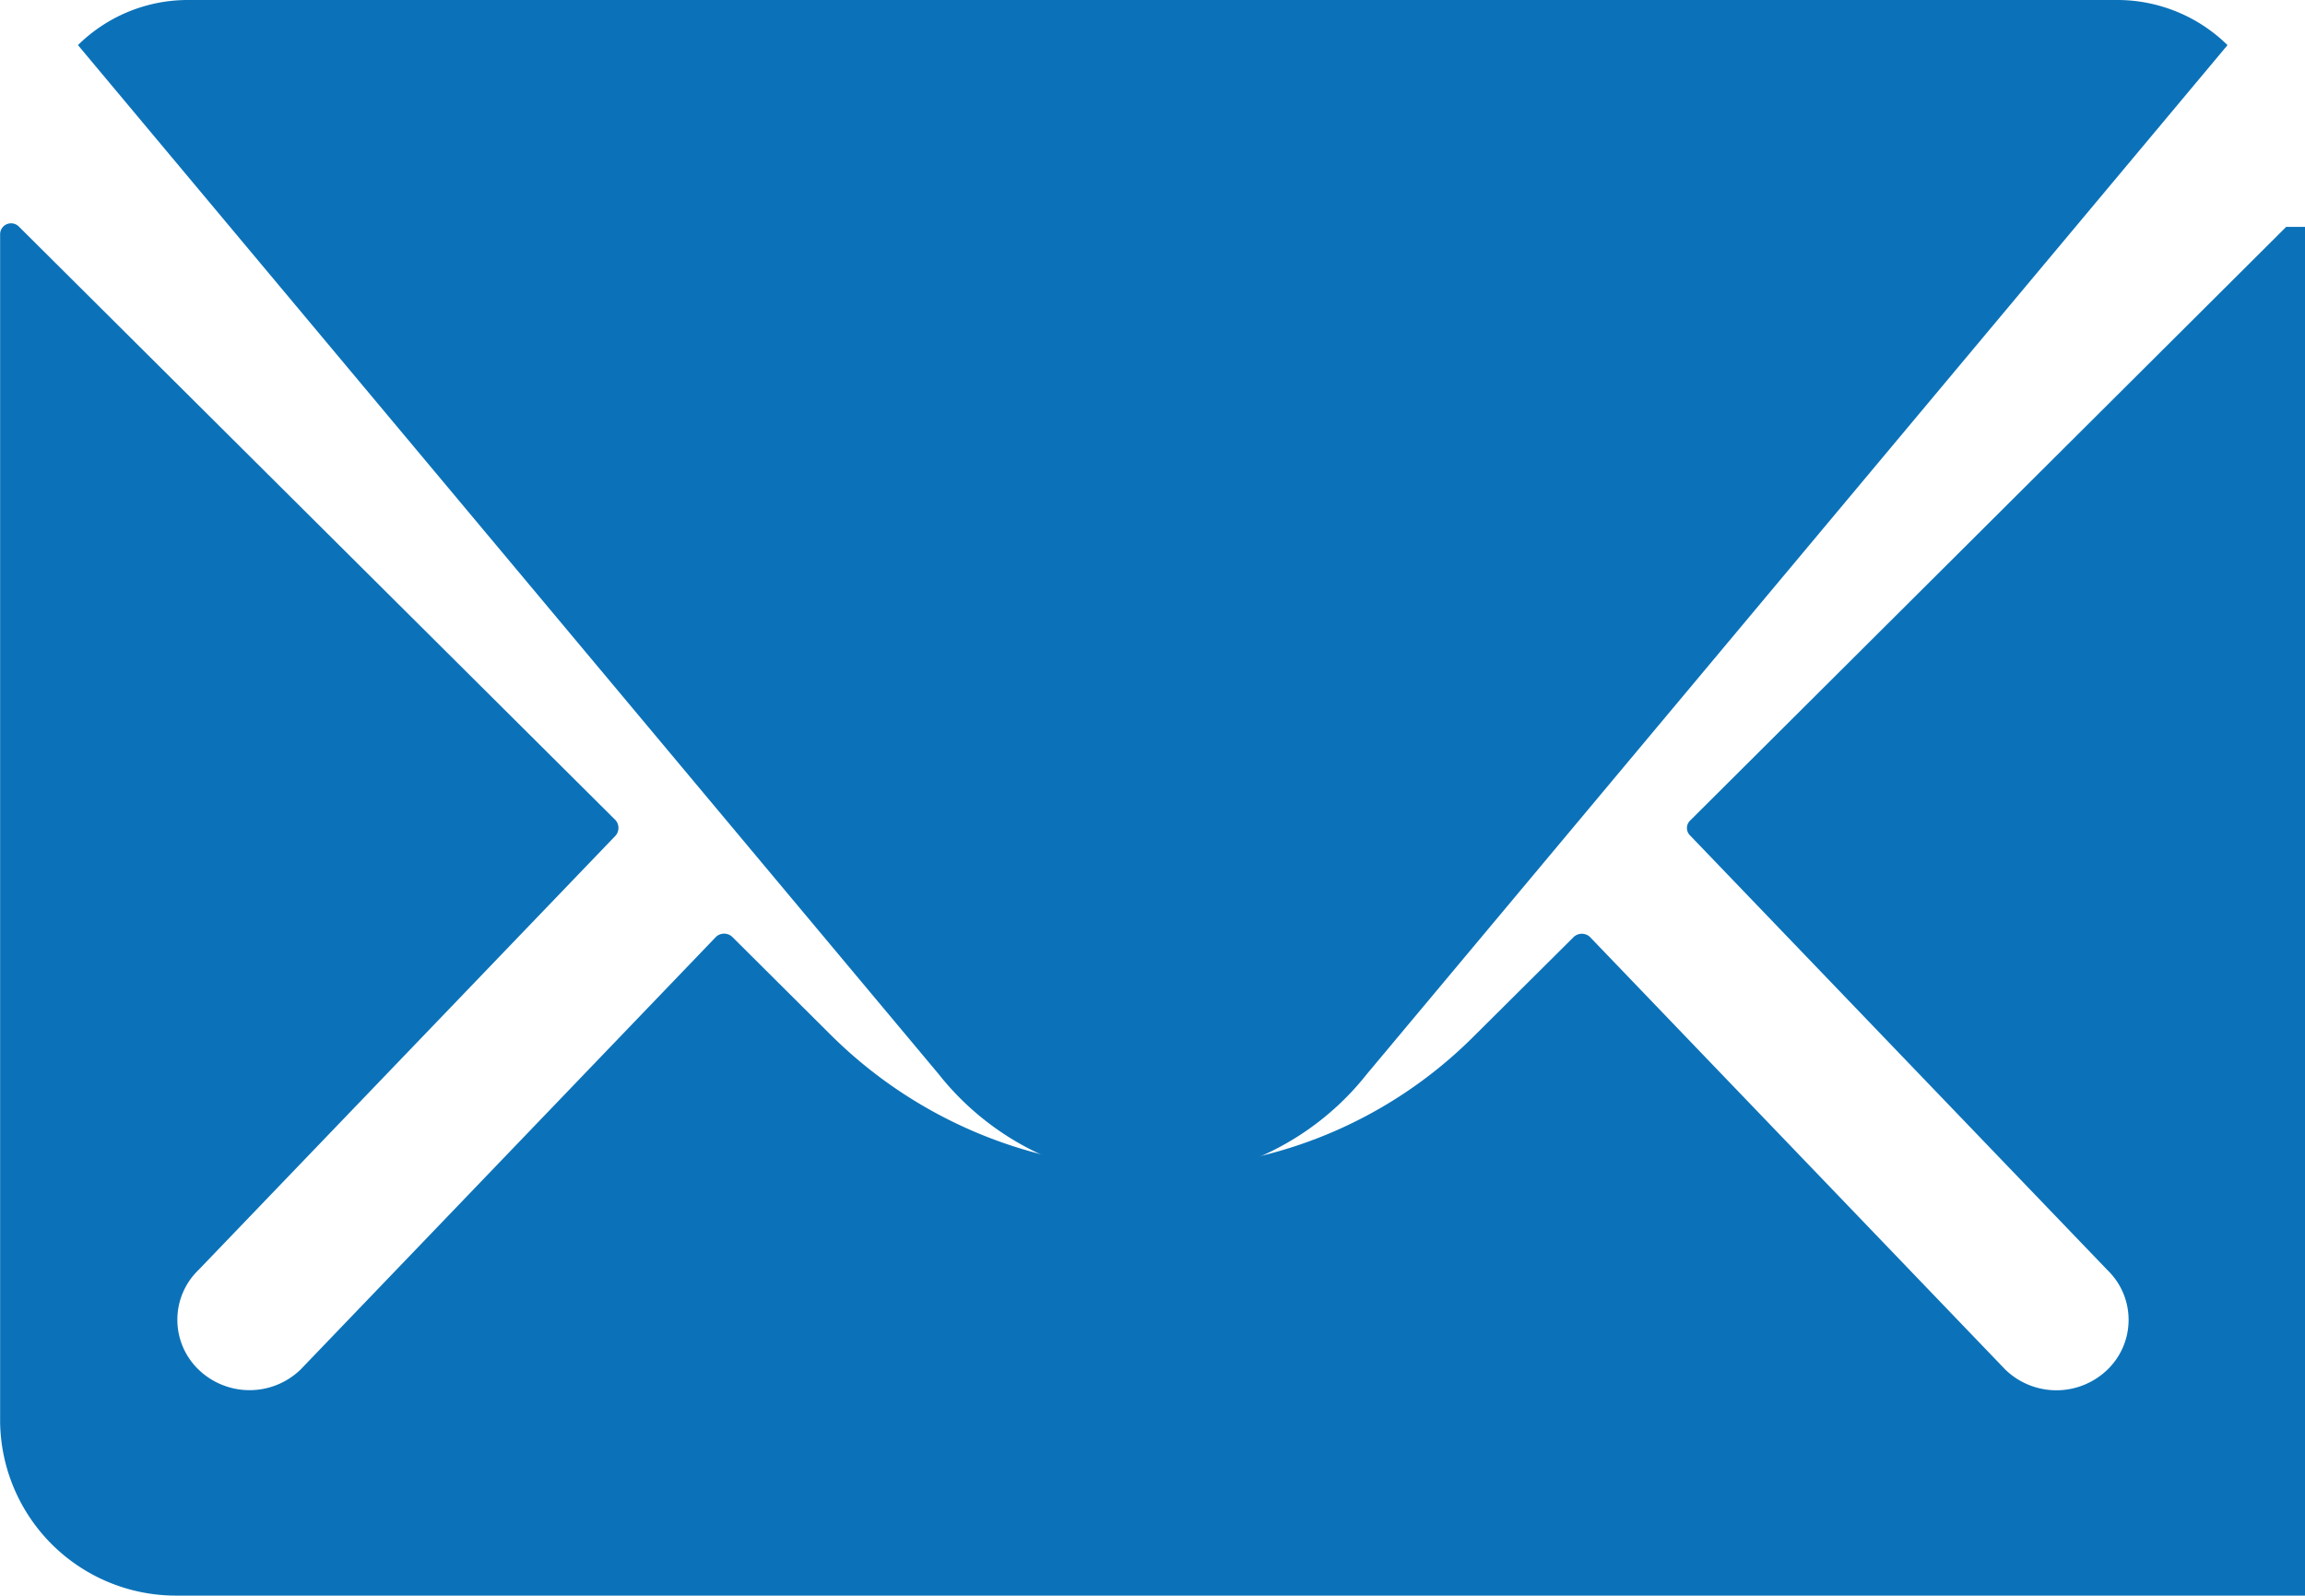 <svg xmlns="http://www.w3.org/2000/svg" width="19.365" height="13.407"><path d="M19.207 1.906L14.2 6.893a.087.087 0 0 0 0 .127l3.505 3.65a.581.581 0 0 1 0 .837.617.617 0 0 1-.857 0l-3.491-3.636a.1.1 0 0 0-.135 0l-.852.847a3.791 3.791 0 0 1-2.672 1.1A3.866 3.866 0 0 1 6.97 8.685l-.819-.815a.1.1 0 0 0-.135 0l-3.491 3.636a.617.617 0 0 1-.857 0 .581.581 0 0 1 0-.837l3.505-3.65a.1.1 0 0 0 0-.127L.159 1.904a.092.092 0 0 0-.158.064v9.981a1.478 1.478 0 0 0 1.49 1.456h26.385a1.478 1.478 0 0 0 1.49-1.456V1.968a.093.093 0 0 0-.159-.062z" fill="#0b72b9"/><path d="M9.683 9.912a2.337 2.337 0 0 0 1.8-.888L18.714.379A1.322 1.322 0 0 0 17.802 0H1.567a1.314 1.314 0 0 0-.912.379l7.231 8.645a2.339 2.339 0 0 0 1.797.888z" fill="#0b72b9"/></svg>
